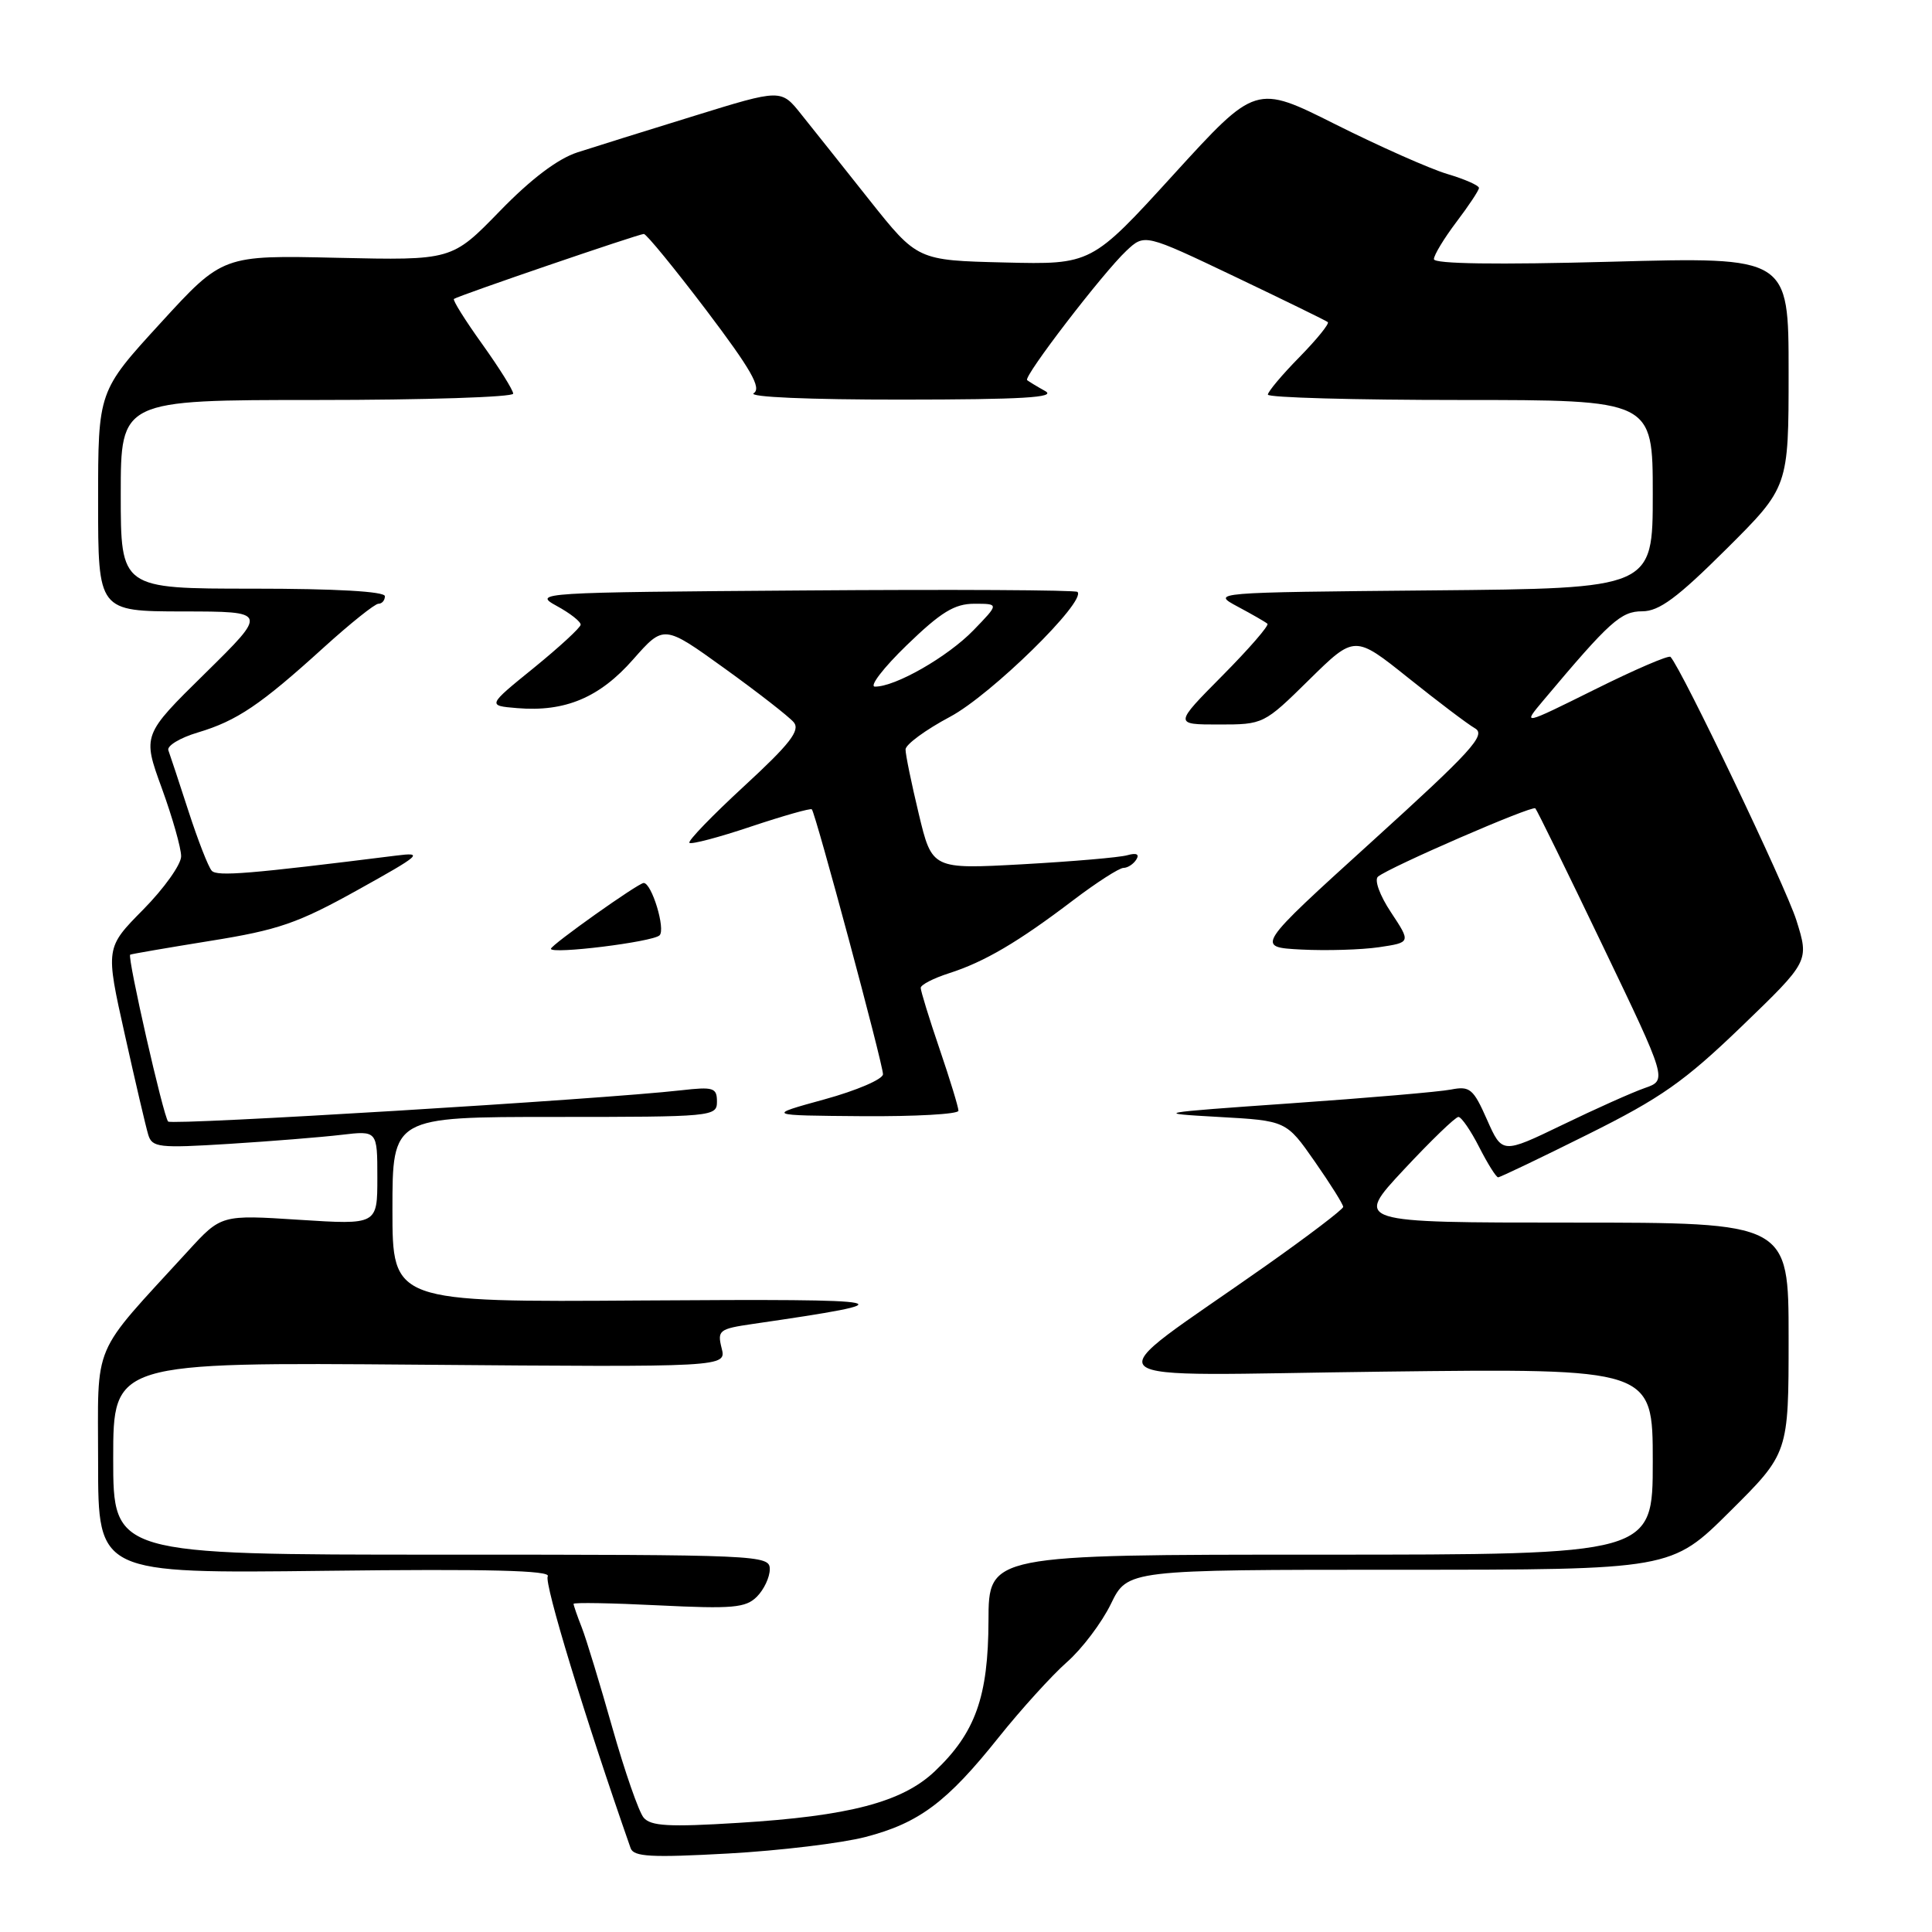 <?xml version="1.0" encoding="UTF-8" standalone="no"?>
<!DOCTYPE svg PUBLIC "-//W3C//DTD SVG 1.1//EN" "http://www.w3.org/Graphics/SVG/1.1/DTD/svg11.dtd" >
<svg xmlns="http://www.w3.org/2000/svg" xmlns:xlink="http://www.w3.org/1999/xlink" version="1.1" viewBox="0 0 256 256">
 <g >
 <path fill="currentColor"
d=" M 114.68 243.41 C 121.79 241.56 125.49 238.79 132.36 230.17 C 135.32 226.47 139.37 222.01 141.36 220.25 C 143.36 218.50 145.98 215.03 147.20 212.53 C 149.40 208.00 149.40 208.00 185.43 208.00 C 221.46 208.00 221.46 208.00 229.23 200.27 C 237.00 192.55 237.00 192.55 237.00 177.27 C 237.00 162.00 237.00 162.00 208.23 162.00 C 179.47 162.00 179.47 162.00 186.00 155.00 C 189.59 151.15 192.85 148.00 193.25 148.00 C 193.64 148.00 194.88 149.80 196.00 152.00 C 197.12 154.20 198.25 156.00 198.51 156.00 C 198.77 156.00 204.12 153.44 210.40 150.31 C 220.09 145.49 223.19 143.31 230.78 136.00 C 239.73 127.37 239.73 127.37 238.03 121.94 C 236.63 117.49 222.84 88.64 221.35 87.04 C 221.11 86.79 216.60 88.73 211.32 91.36 C 201.71 96.13 201.71 96.13 204.50 92.81 C 213.31 82.32 214.78 81.00 217.61 81.00 C 219.84 81.00 222.25 79.22 228.73 72.77 C 237.00 64.54 237.00 64.54 237.00 49.29 C 237.00 34.04 237.00 34.04 213.50 34.68 C 198.36 35.09 190.00 34.97 190.00 34.34 C 190.00 33.80 191.34 31.59 192.97 29.43 C 194.61 27.27 195.96 25.23 195.97 24.91 C 195.99 24.58 194.09 23.74 191.76 23.05 C 189.43 22.35 182.77 19.39 176.96 16.48 C 166.40 11.18 166.40 11.18 155.51 23.12 C 144.63 35.06 144.63 35.06 133.10 34.78 C 121.56 34.50 121.56 34.50 115.20 26.50 C 111.71 22.10 107.65 16.99 106.17 15.15 C 103.50 11.79 103.50 11.79 92.00 15.35 C 85.67 17.30 78.71 19.48 76.51 20.19 C 73.90 21.04 70.35 23.72 66.21 27.99 C 59.88 34.50 59.88 34.50 44.69 34.16 C 29.50 33.81 29.50 33.81 21.25 42.83 C 13.00 51.84 13.00 51.84 13.00 66.42 C 13.00 81.00 13.00 81.00 24.25 81.02 C 35.50 81.03 35.50 81.03 27.19 89.21 C 18.87 97.39 18.87 97.39 21.44 104.44 C 22.85 108.32 24.01 112.39 24.00 113.47 C 24.00 114.55 21.74 117.72 18.98 120.52 C 13.97 125.59 13.97 125.59 16.53 137.05 C 17.93 143.35 19.33 149.33 19.64 150.35 C 20.15 152.05 21.03 152.15 30.35 151.57 C 35.93 151.22 42.64 150.68 45.25 150.37 C 50.00 149.81 50.00 149.81 50.00 156.05 C 50.00 162.29 50.00 162.29 39.66 161.63 C 29.31 160.96 29.31 160.96 24.91 165.77 C 11.93 179.96 13.00 177.43 13.00 193.83 C 13.00 208.50 13.00 208.50 43.13 208.14 C 64.73 207.88 73.06 208.09 72.58 208.87 C 72.06 209.72 77.53 227.67 83.56 244.89 C 83.96 246.04 86.29 246.16 96.49 245.60 C 103.34 245.22 111.52 244.23 114.68 243.41 Z  M 85.28 240.84 C 84.64 240.07 82.78 234.72 81.15 228.97 C 79.52 223.21 77.70 217.23 77.10 215.68 C 76.49 214.14 76.00 212.71 76.00 212.52 C 76.00 212.32 81.08 212.41 87.29 212.72 C 97.08 213.20 98.81 213.05 100.29 211.57 C 101.23 210.63 102.00 208.99 102.00 207.93 C 102.00 206.05 100.80 206.00 58.50 206.00 C 15.00 206.00 15.00 206.00 15.00 193.25 C 15.00 180.50 15.00 180.50 55.63 180.83 C 96.26 181.16 96.26 181.16 95.62 178.64 C 95.03 176.28 95.28 176.08 99.75 175.43 C 120.88 172.36 119.63 172.09 85.25 172.32 C 52.00 172.55 52.00 172.55 52.00 160.28 C 52.00 148.00 52.00 148.00 73.50 148.00 C 94.45 148.00 95.00 147.95 95.00 145.97 C 95.00 144.13 94.54 143.98 90.25 144.47 C 79.71 145.67 22.80 149.13 22.28 148.61 C 21.66 148.00 16.84 126.78 17.25 126.50 C 17.39 126.41 22.17 125.59 27.87 124.67 C 36.87 123.23 39.46 122.34 47.37 117.94 C 55.79 113.26 56.19 112.90 52.50 113.37 C 33.08 115.80 28.77 116.16 28.06 115.38 C 27.61 114.90 26.23 111.35 24.98 107.50 C 23.73 103.65 22.53 100.01 22.31 99.42 C 22.09 98.83 23.85 97.76 26.21 97.06 C 31.40 95.51 34.52 93.40 42.89 85.80 C 46.41 82.61 49.67 80.00 50.14 80.00 C 50.62 80.00 51.00 79.55 51.00 79.00 C 51.00 78.37 44.50 78.00 33.50 78.00 C 16.00 78.00 16.00 78.00 16.00 65.50 C 16.00 53.00 16.00 53.00 42.00 53.00 C 56.30 53.00 68.00 52.62 68.00 52.16 C 68.00 51.70 66.15 48.75 63.90 45.60 C 61.64 42.45 59.95 39.75 60.15 39.61 C 60.72 39.18 84.64 31.00 85.31 31.00 C 85.65 31.00 89.37 35.55 93.59 41.11 C 99.51 48.94 100.94 51.43 99.87 52.10 C 99.07 52.61 107.21 52.96 119.50 52.95 C 135.50 52.94 140.02 52.67 138.50 51.82 C 137.40 51.21 136.32 50.55 136.10 50.37 C 135.57 49.92 146.15 36.14 149.25 33.23 C 151.67 30.96 151.67 30.96 163.59 36.64 C 170.14 39.77 175.70 42.48 175.94 42.68 C 176.18 42.88 174.49 44.96 172.19 47.31 C 169.88 49.66 168.00 51.90 168.00 52.29 C 168.00 52.68 179.47 53.00 193.50 53.00 C 219.00 53.00 219.00 53.00 219.00 65.48 C 219.00 77.97 219.00 77.97 189.75 78.23 C 160.50 78.50 160.50 78.50 164.00 80.38 C 165.93 81.41 167.70 82.43 167.94 82.65 C 168.19 82.87 165.50 85.97 161.97 89.53 C 155.56 96.00 155.56 96.00 161.50 96.00 C 167.41 96.00 167.48 95.97 173.47 90.07 C 179.50 84.14 179.50 84.14 186.60 89.82 C 190.50 92.94 194.48 95.96 195.45 96.51 C 196.95 97.38 195.00 99.52 181.78 111.51 C 166.36 125.50 166.36 125.50 172.43 125.82 C 175.77 125.99 180.40 125.85 182.73 125.51 C 186.95 124.88 186.95 124.88 184.32 120.90 C 182.82 118.65 182.08 116.59 182.59 116.16 C 184.10 114.91 203.02 106.69 203.44 107.11 C 203.65 107.32 207.67 115.52 212.37 125.32 C 220.92 143.13 220.92 143.13 217.94 144.17 C 216.30 144.74 211.38 146.94 207.01 149.06 C 199.05 152.90 199.05 152.90 197.04 148.37 C 195.23 144.27 194.77 143.88 192.27 144.37 C 190.75 144.67 181.18 145.49 171.00 146.20 C 153.03 147.46 152.76 147.51 161.47 148.00 C 170.44 148.50 170.44 148.50 174.22 153.92 C 176.30 156.90 177.99 159.60 177.98 159.92 C 177.97 160.24 173.36 163.75 167.73 167.72 C 144.66 183.99 142.71 182.23 183.25 181.75 C 219.00 181.32 219.00 181.32 219.00 193.66 C 219.00 206.00 219.00 206.00 175.00 206.00 C 131.00 206.00 131.00 206.00 130.98 214.75 C 130.95 224.81 129.25 229.60 123.87 234.70 C 119.56 238.79 112.53 240.64 97.81 241.54 C 88.64 242.11 86.22 241.97 85.28 240.84 Z  M 127.00 147.18 C 127.00 146.72 125.88 143.04 124.50 139.00 C 123.12 134.96 122.00 131.31 122.00 130.90 C 122.00 130.49 123.69 129.62 125.75 128.96 C 130.44 127.46 134.91 124.83 142.17 119.31 C 145.29 116.94 148.31 115.00 148.87 115.00 C 149.42 115.00 150.19 114.50 150.57 113.89 C 151.01 113.18 150.59 112.98 149.38 113.32 C 148.34 113.62 142.10 114.15 135.50 114.52 C 123.50 115.18 123.50 115.18 121.74 107.84 C 120.77 103.80 119.98 99.96 119.99 99.31 C 119.99 98.65 122.65 96.70 125.90 94.97 C 131.31 92.09 143.99 79.66 142.77 78.43 C 142.51 78.18 126.15 78.09 106.40 78.24 C 71.38 78.49 70.58 78.54 73.75 80.28 C 75.54 81.25 76.97 82.38 76.94 82.78 C 76.91 83.17 74.11 85.75 70.73 88.50 C 64.56 93.50 64.56 93.50 68.53 93.83 C 74.88 94.36 79.45 92.44 83.91 87.36 C 87.96 82.77 87.96 82.77 96.00 88.56 C 100.43 91.75 104.56 94.97 105.18 95.71 C 106.06 96.78 104.68 98.57 98.61 104.16 C 94.38 108.06 91.11 111.44 91.35 111.68 C 91.59 111.92 95.27 110.95 99.52 109.52 C 103.78 108.10 107.40 107.07 107.57 107.24 C 108.06 107.73 117.00 140.99 117.00 142.34 C 117.00 143.00 113.51 144.50 109.25 145.67 C 101.50 147.80 101.50 147.80 114.25 147.90 C 121.26 147.95 127.00 147.63 127.00 147.18 Z  M 87.39 123.94 C 88.23 123.16 86.36 117.00 85.29 117.00 C 84.58 117.00 73.00 125.22 73.00 125.72 C 73.00 126.48 86.46 124.82 87.39 123.94 Z  M 120.16 85.48 C 124.69 81.10 126.48 80.00 129.11 80.00 C 132.39 80.00 132.39 80.00 128.99 83.51 C 125.57 87.04 118.61 91.02 115.93 90.98 C 115.15 90.97 117.05 88.49 120.16 85.48 Z "/>
</g>
</svg>